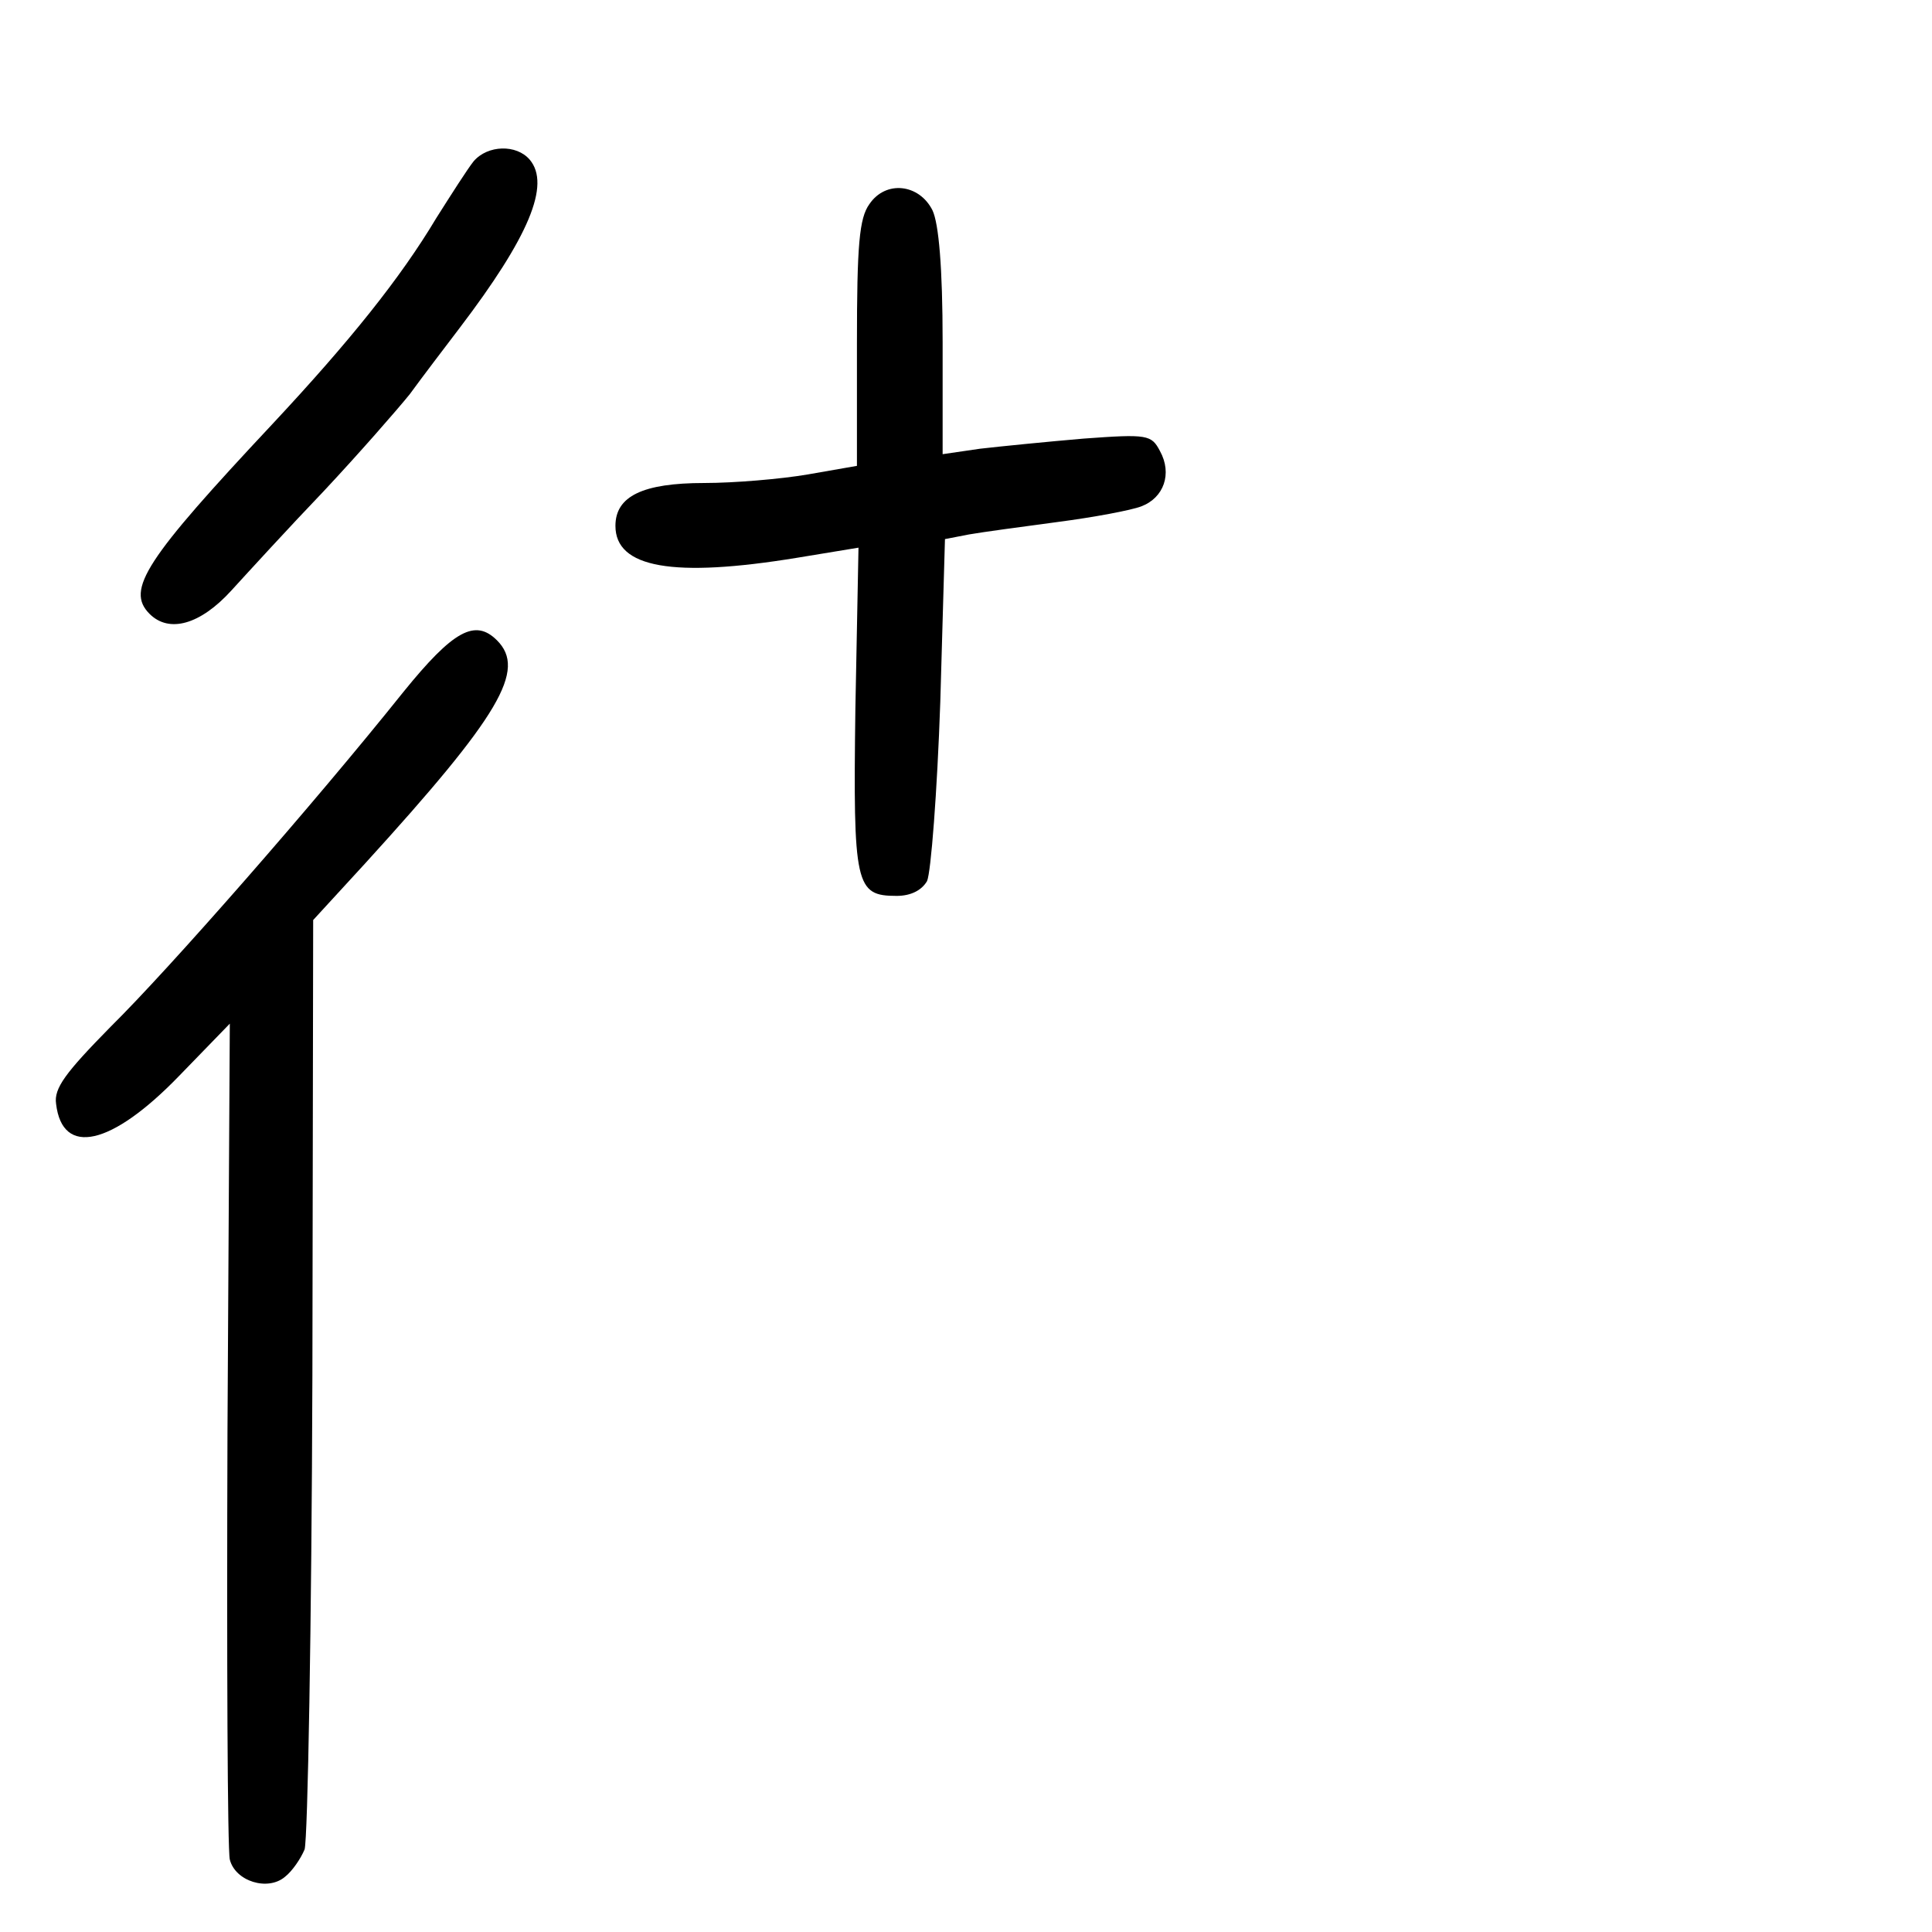<?xml version="1.0" standalone="no"?>
<!DOCTYPE svg PUBLIC "-//W3C//DTD SVG 20010904//EN"
 "http://www.w3.org/TR/2001/REC-SVG-20010904/DTD/svg10.dtd">
<svg version="1.0" xmlns="http://www.w3.org/2000/svg"
 width="248pt" height="248pt" viewBox="0 0 248 248"
 preserveAspectRatio="xMidYMid meet">
<g transform="translate(0,248) scale(0.1,-0.1)"
fill="#000000" stroke="none">
<path d="M608 2273 c-8 -10 -29 -43 -48 -73 -46 -77 -111 -158 -210 -264 -163
-174 -189 -213 -158 -244 25 -25 65 -14 105 30 21 23 74 81 119 128 44 47 93
103 110 124 16 22 45 60 64 85 89 117 117 184 90 216 -17 20 -54 19 -72 -2z"/>
<path d="M1116 2218 c-13 -18 -16 -52 -16 -179 l0 -157 -63 -11 c-35 -6 -95
-11 -133 -11 -79 0 -114 -17 -114 -55 0 -54 74 -67 233 -41 l79 13 -4 -207
c-3 -227 0 -240 53 -240 18 0 32 7 39 19 5 11 13 114 17 230 l6 209 31 6 c17
3 69 10 114 16 46 6 94 15 107 20 29 11 40 42 24 71 -11 21 -16 22 -98 16 -47
-4 -107 -10 -133 -13 l-48 -7 0 144 c0 96 -5 152 -13 169 -17 34 -60 39 -81 8z"/>
<path d="M518 1592 c-116 -145 -301 -356 -376 -430 -58 -59 -73 -79 -70 -99 8
-68 71 -54 158 36 l65 67 -3 -525 c-1 -289 0 -536 3 -548 7 -28 49 -41 71 -22
9 7 20 23 25 35 4 13 9 286 10 608 l1 585 67 73 c173 190 207 248 169 286 -28
28 -56 13 -120 -66z"/>
</g>
</svg>
